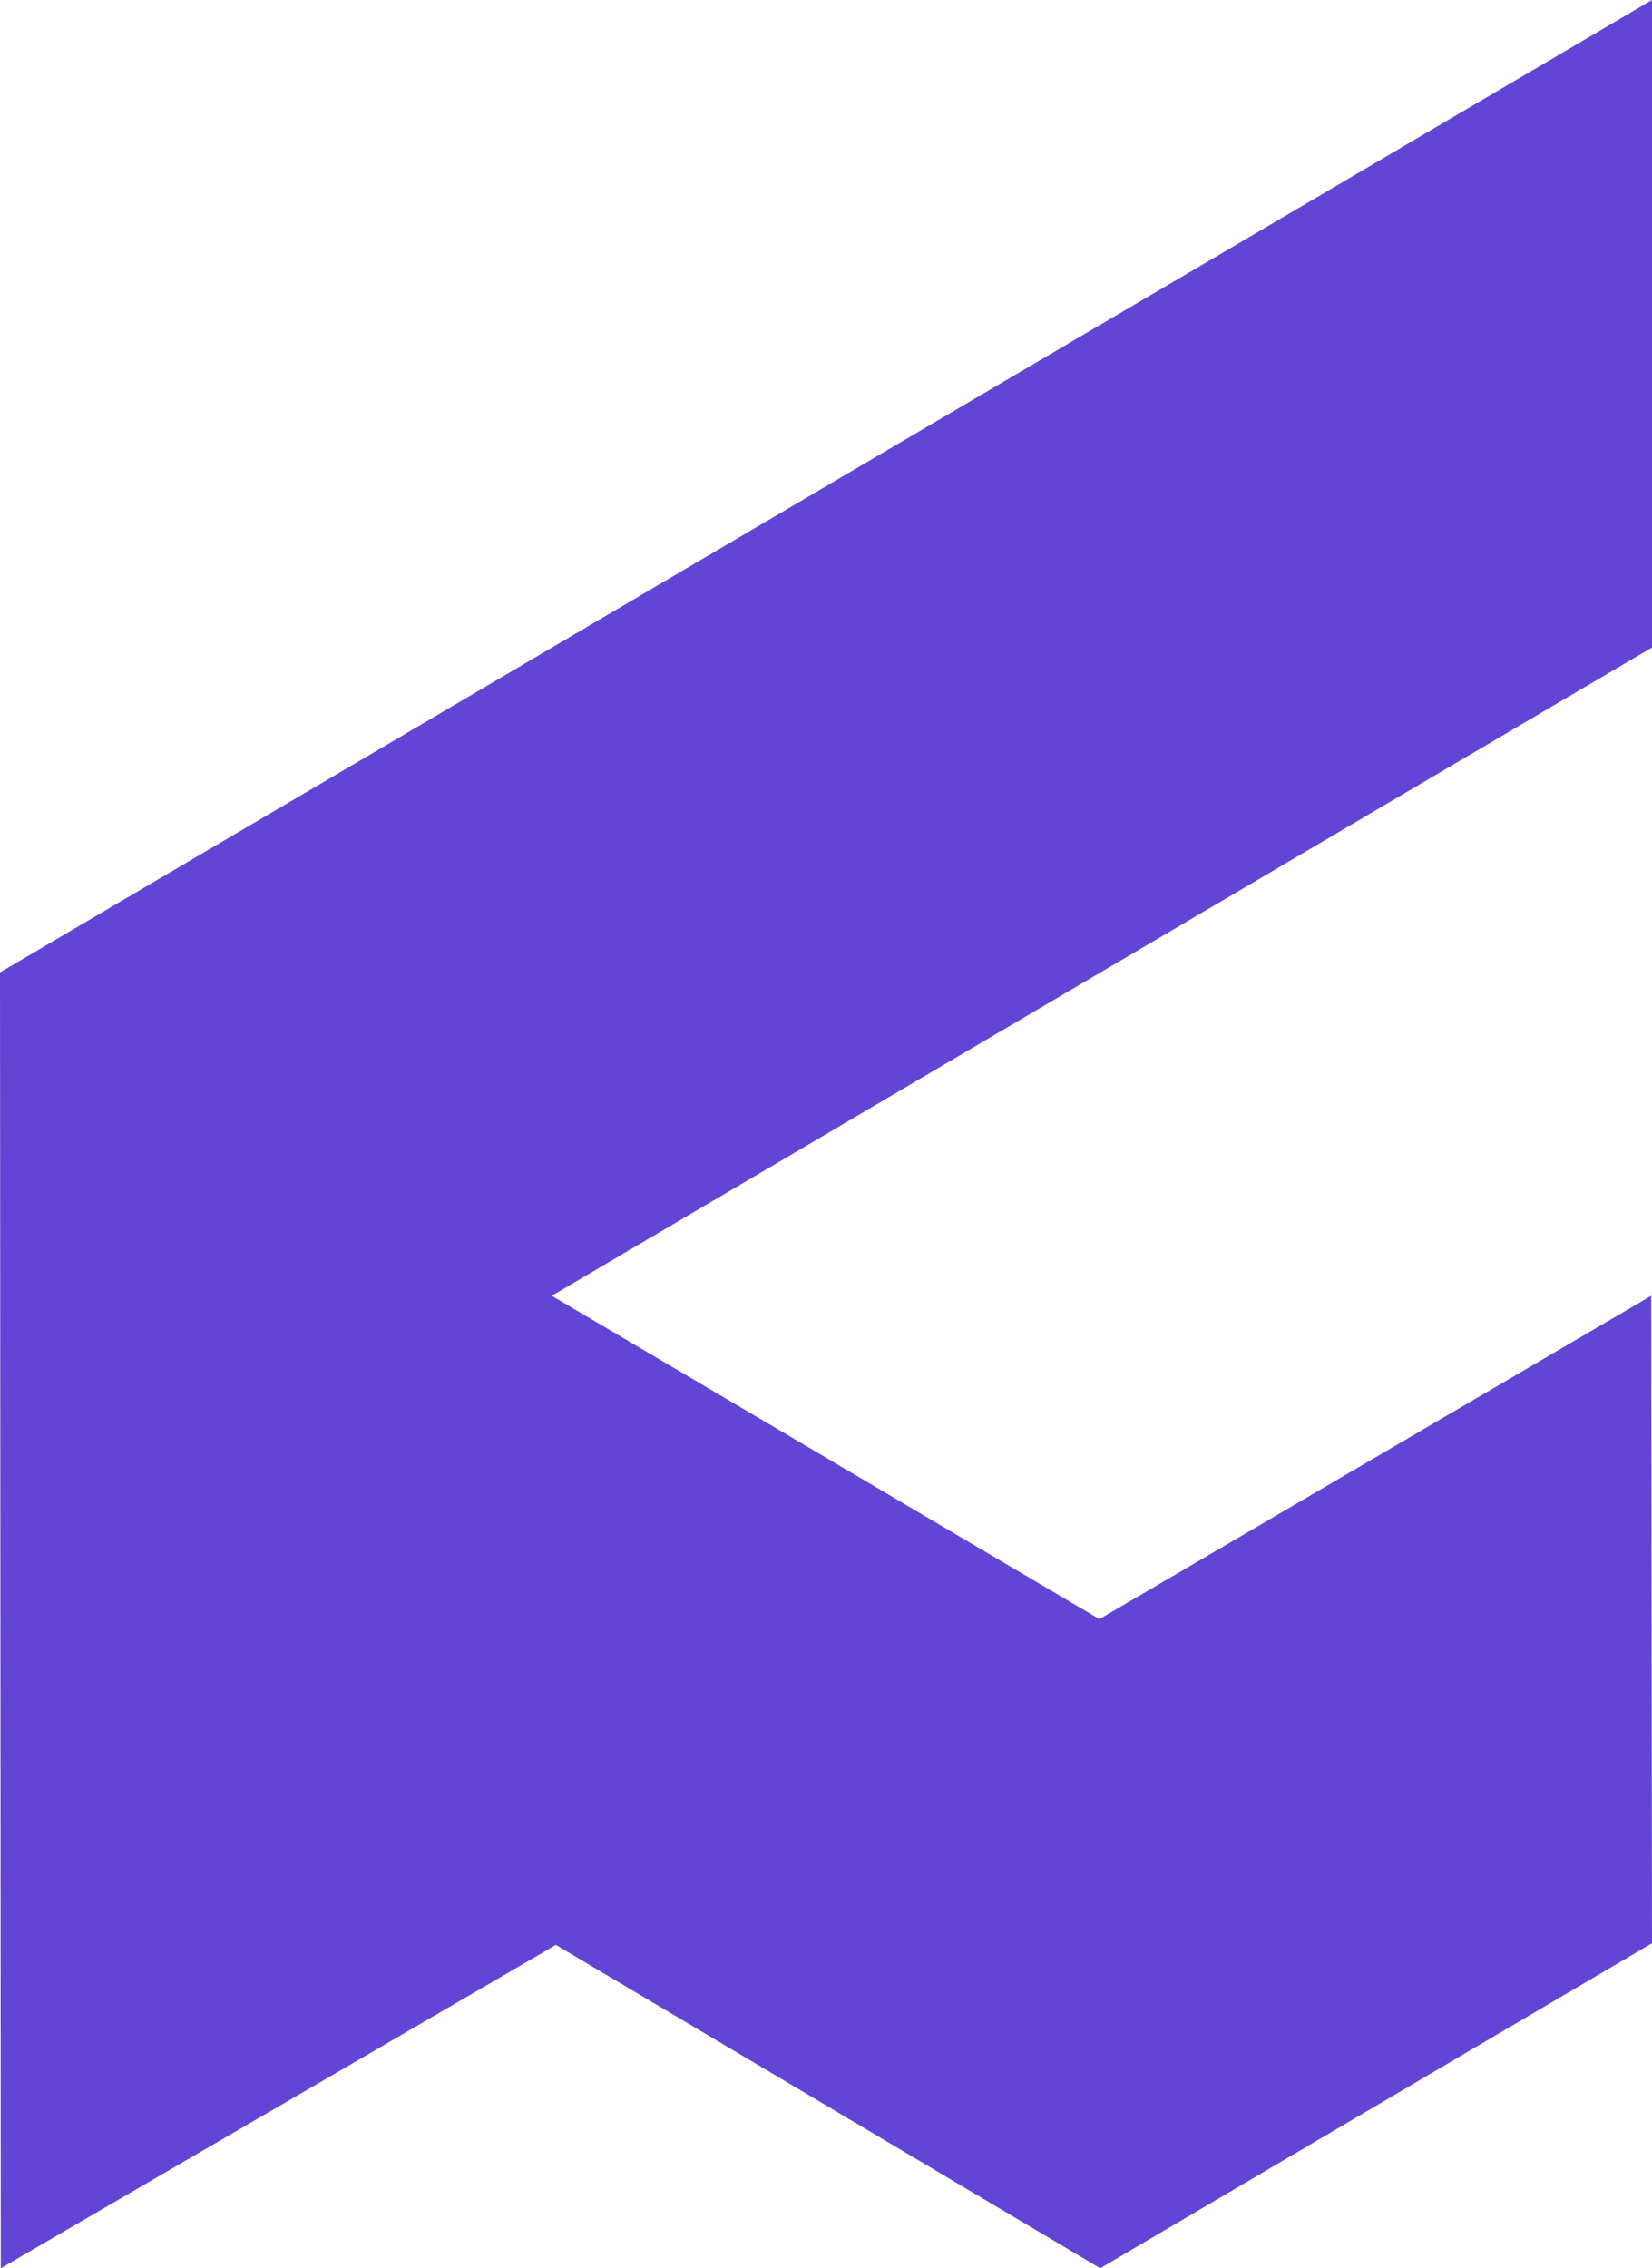 <svg width="51" height="70" viewBox="0 0 51 70" fill="none" xmlns="http://www.w3.org/2000/svg">
<path d="M51 59.97L33.966 70L17.161 60.022L0.025 70L0 30.011L51 0V19.982L17.034 39.989L33.941 49.967L50.975 39.989L51 59.97Z" fill="#6345D5"/>
</svg>

